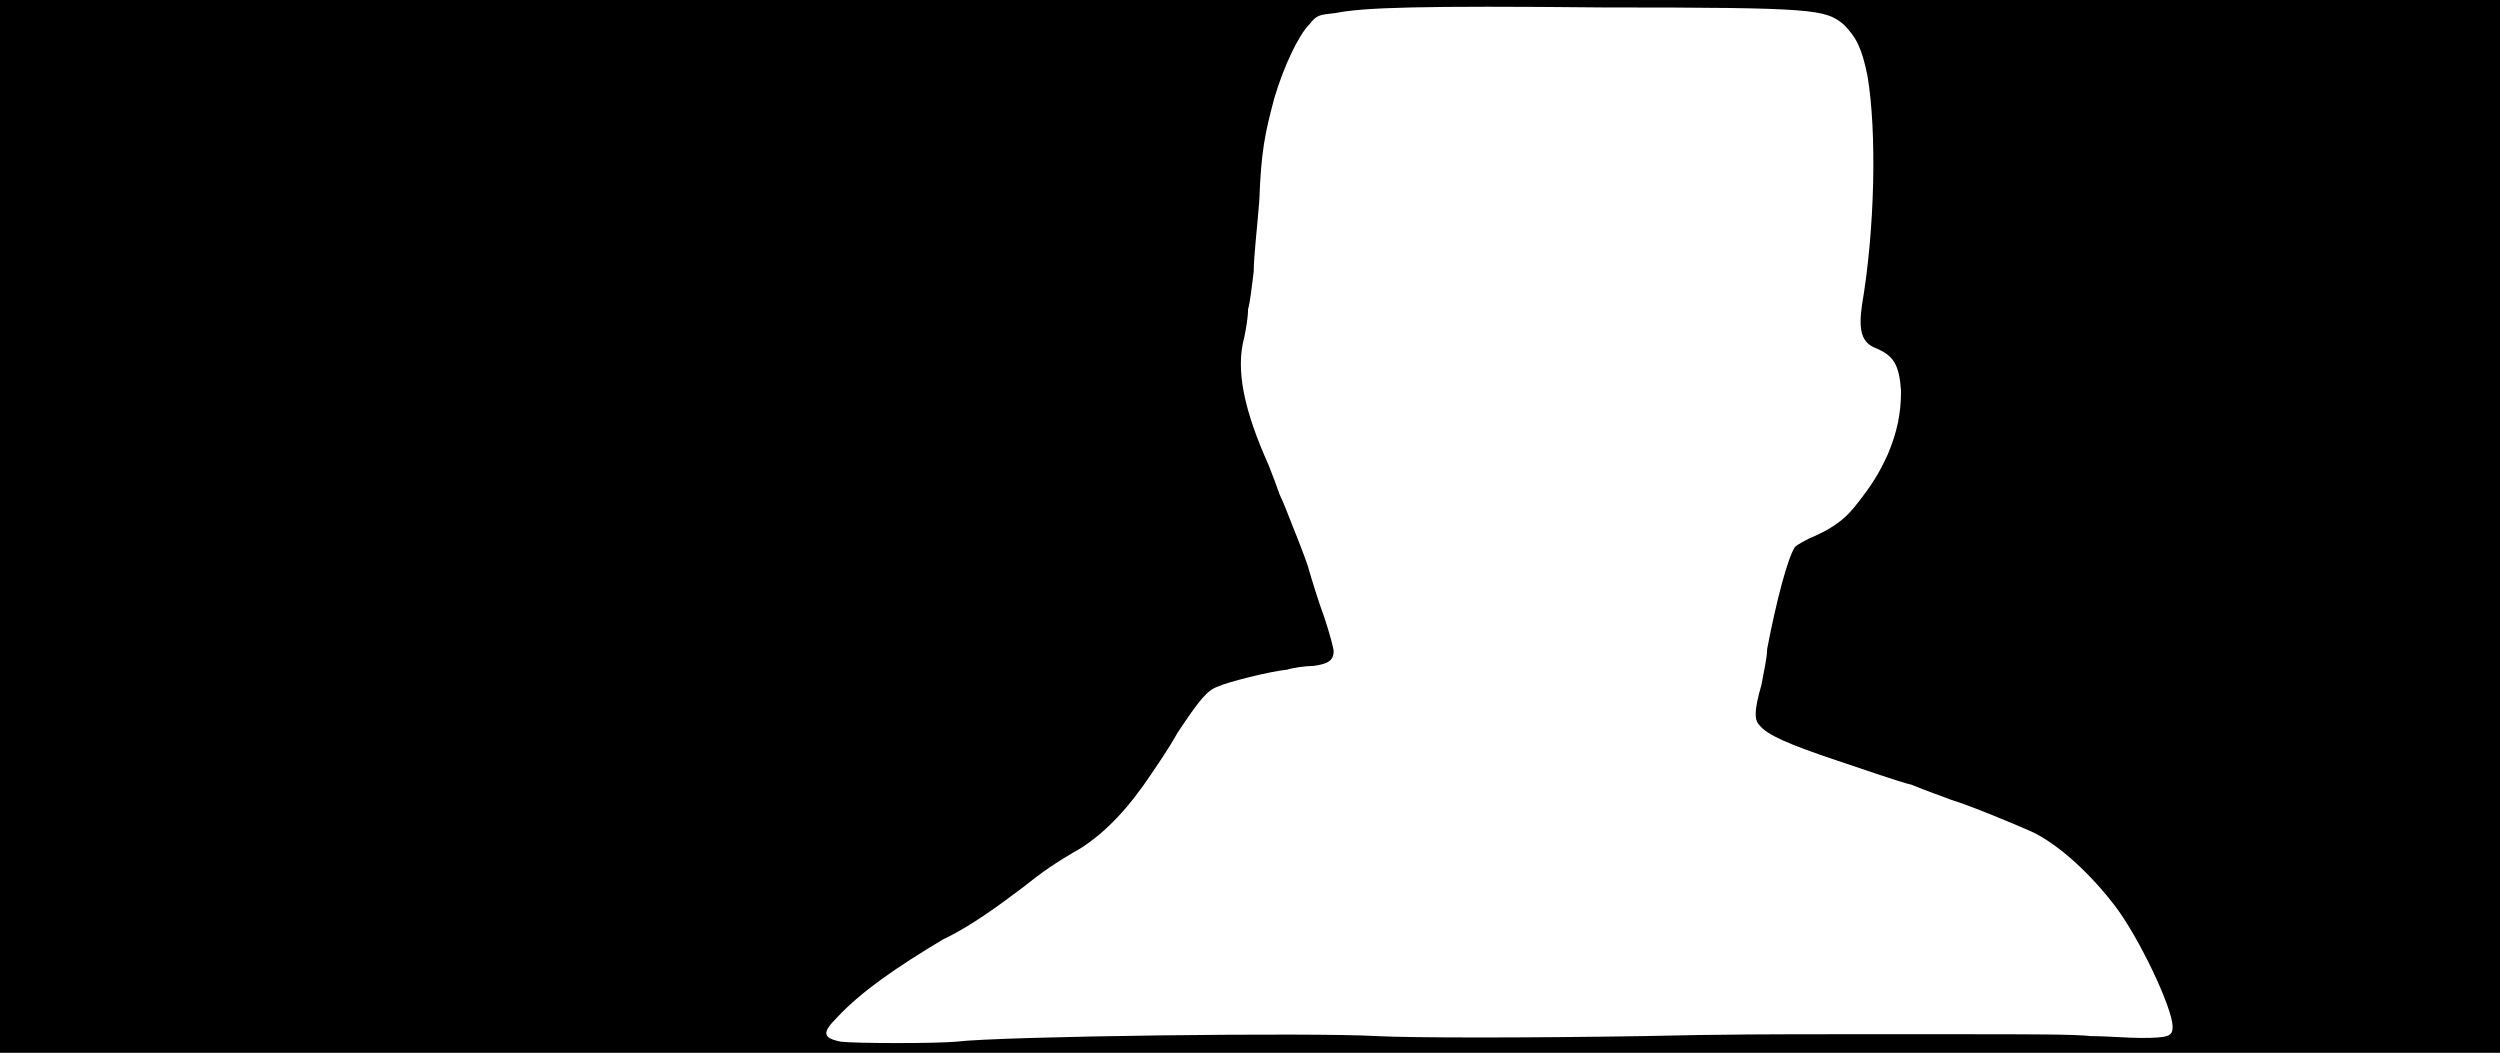<svg xmlns="http://www.w3.org/2000/svg" width="1344" height="566"><path d="M0 283V0h1344v566H0V283m514 277c25-3 192-5 226-3 20 1 80 1 144 0 41-1 75-1 104-1h68c33 0 60 0 68 1 8 0 20 1 27 1 15 0 17-1 17-6 0-10-18-48-31-65s-30-33-45-40c-9-4-33-14-43-17-5-2-14-5-21-8-8-2-25-8-40-13-27-9-38-14-42-19-3-3-3-8 1-22 1-6 3-14 3-19 5-26 11-49 15-55 1-1 6-4 11-6 11-5 17-10 23-18 7-9 11-15 16-26 5-12 7-22 7-34-1-14-4-19-14-23-7-3-9-9-7-23 7-41 8-93 3-123-3-15-6-21-13-28-10-8-15-9-129-9-99-1-129 0-144 3-9 1-10 1-14 6-6 6-14 23-19 40-5 19-7 28-8 55-1 13-3 30-3 38-1 8-2 17-3 20 0 4-1 10-2 15-5 18 0 40 13 69 2 5 5 13 6 16 2 4 5 12 7 17s6 15 8 21c2 7 6 20 9 28 3 9 5 17 5 18 0 5-3 7-11 8-4 0-11 1-14 2-10 1-33 7-37 9-6 2-10 7-22 25-5 9-12 19-14 22-12 18-24 31-38 40-14 8-21 13-31 21-12 9-28 21-43 28-25 15-44 28-57 42-8 8-8 11 2 13 8 1 52 1 62 0z"/></svg>